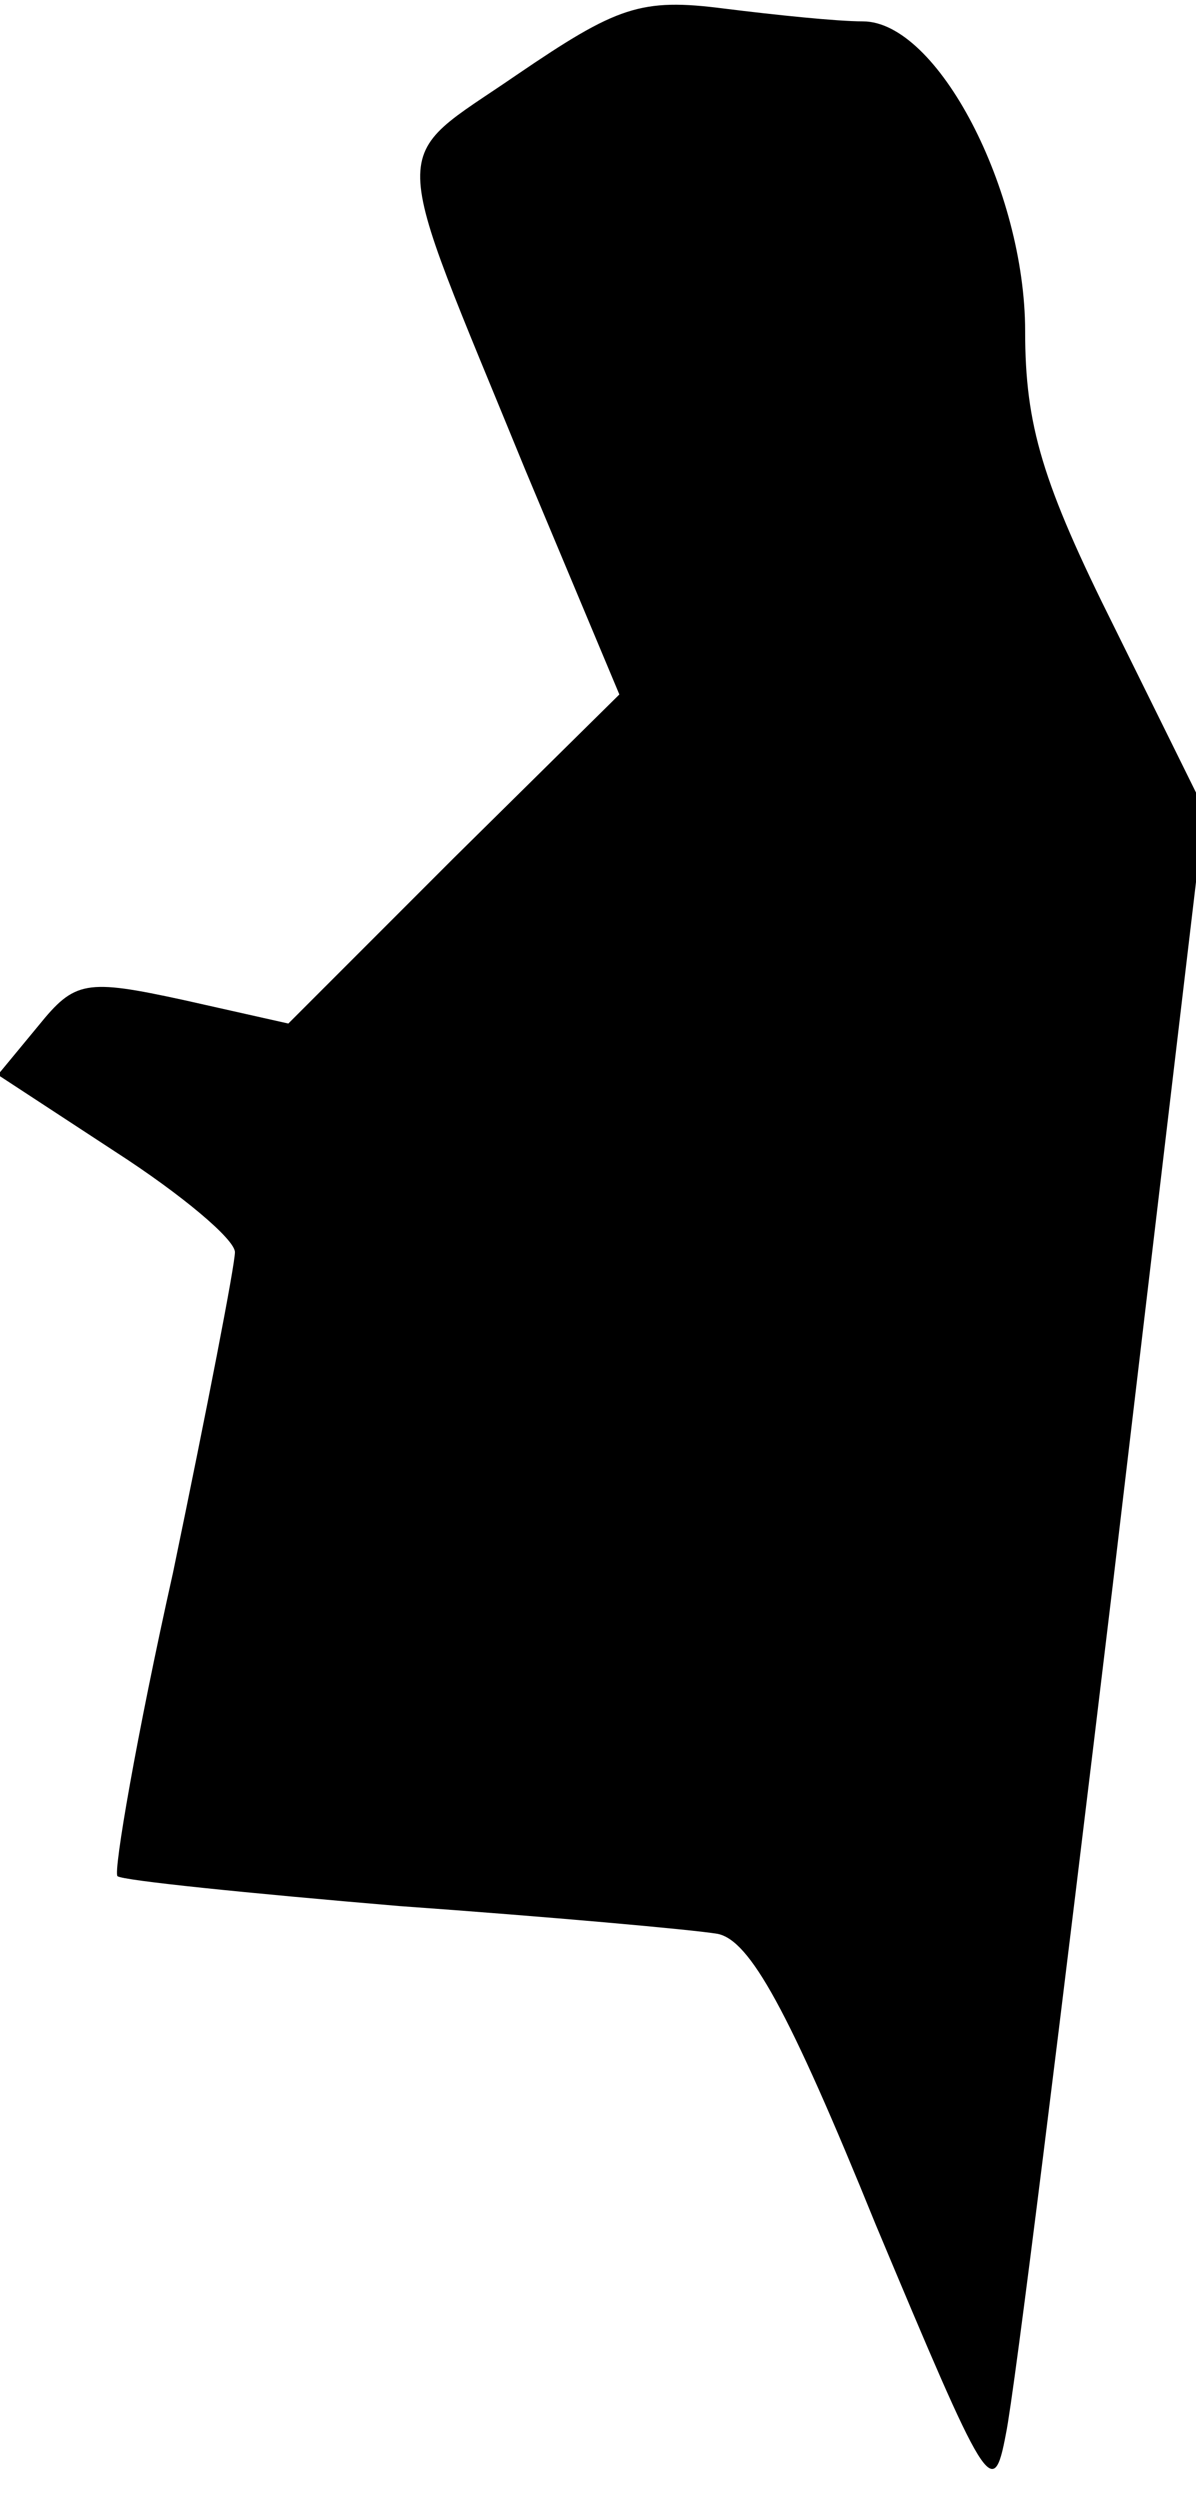 <?xml version="1.0" standalone="no"?>
<!DOCTYPE svg PUBLIC "-//W3C//DTD SVG 20010904//EN"
 "http://www.w3.org/TR/2001/REC-SVG-20010904/DTD/svg10.dtd">
<svg version="1.0" xmlns="http://www.w3.org/2000/svg"
 width="56pt" height="117pt" viewBox="0 0 56 117"
 preserveAspectRatio="xMidYMid meet">
<g transform="translate(0,117) scale(0.1,-0.1)"
fill="#000000" stroke="none">
<path fill="#000000" stroke="none" d="M242 1135 c-61 -42 -61 -26 4 -185 l44
-105 -78 -77 -77 -77 -49 11 c-46 10 -51 9 -68 -12 l-19 -23 55 -36 c31 -20
56 -41 56 -47 0 -6 -13 -73 -29 -150 -17 -76 -28 -140 -26 -142 2 -2 61 -8
132 -14 70 -5 137 -11 149 -13 15 -3 33 -35 74 -136 52 -124 55 -130 61 -98 4
19 26 197 50 397 l43 363 -42 85 c-34 68 -42 95 -42 139 0 66 -41 145 -76 145
-12 0 -41 3 -65 6 -39 5 -50 1 -97 -31z"/>
</g>
</svg>
